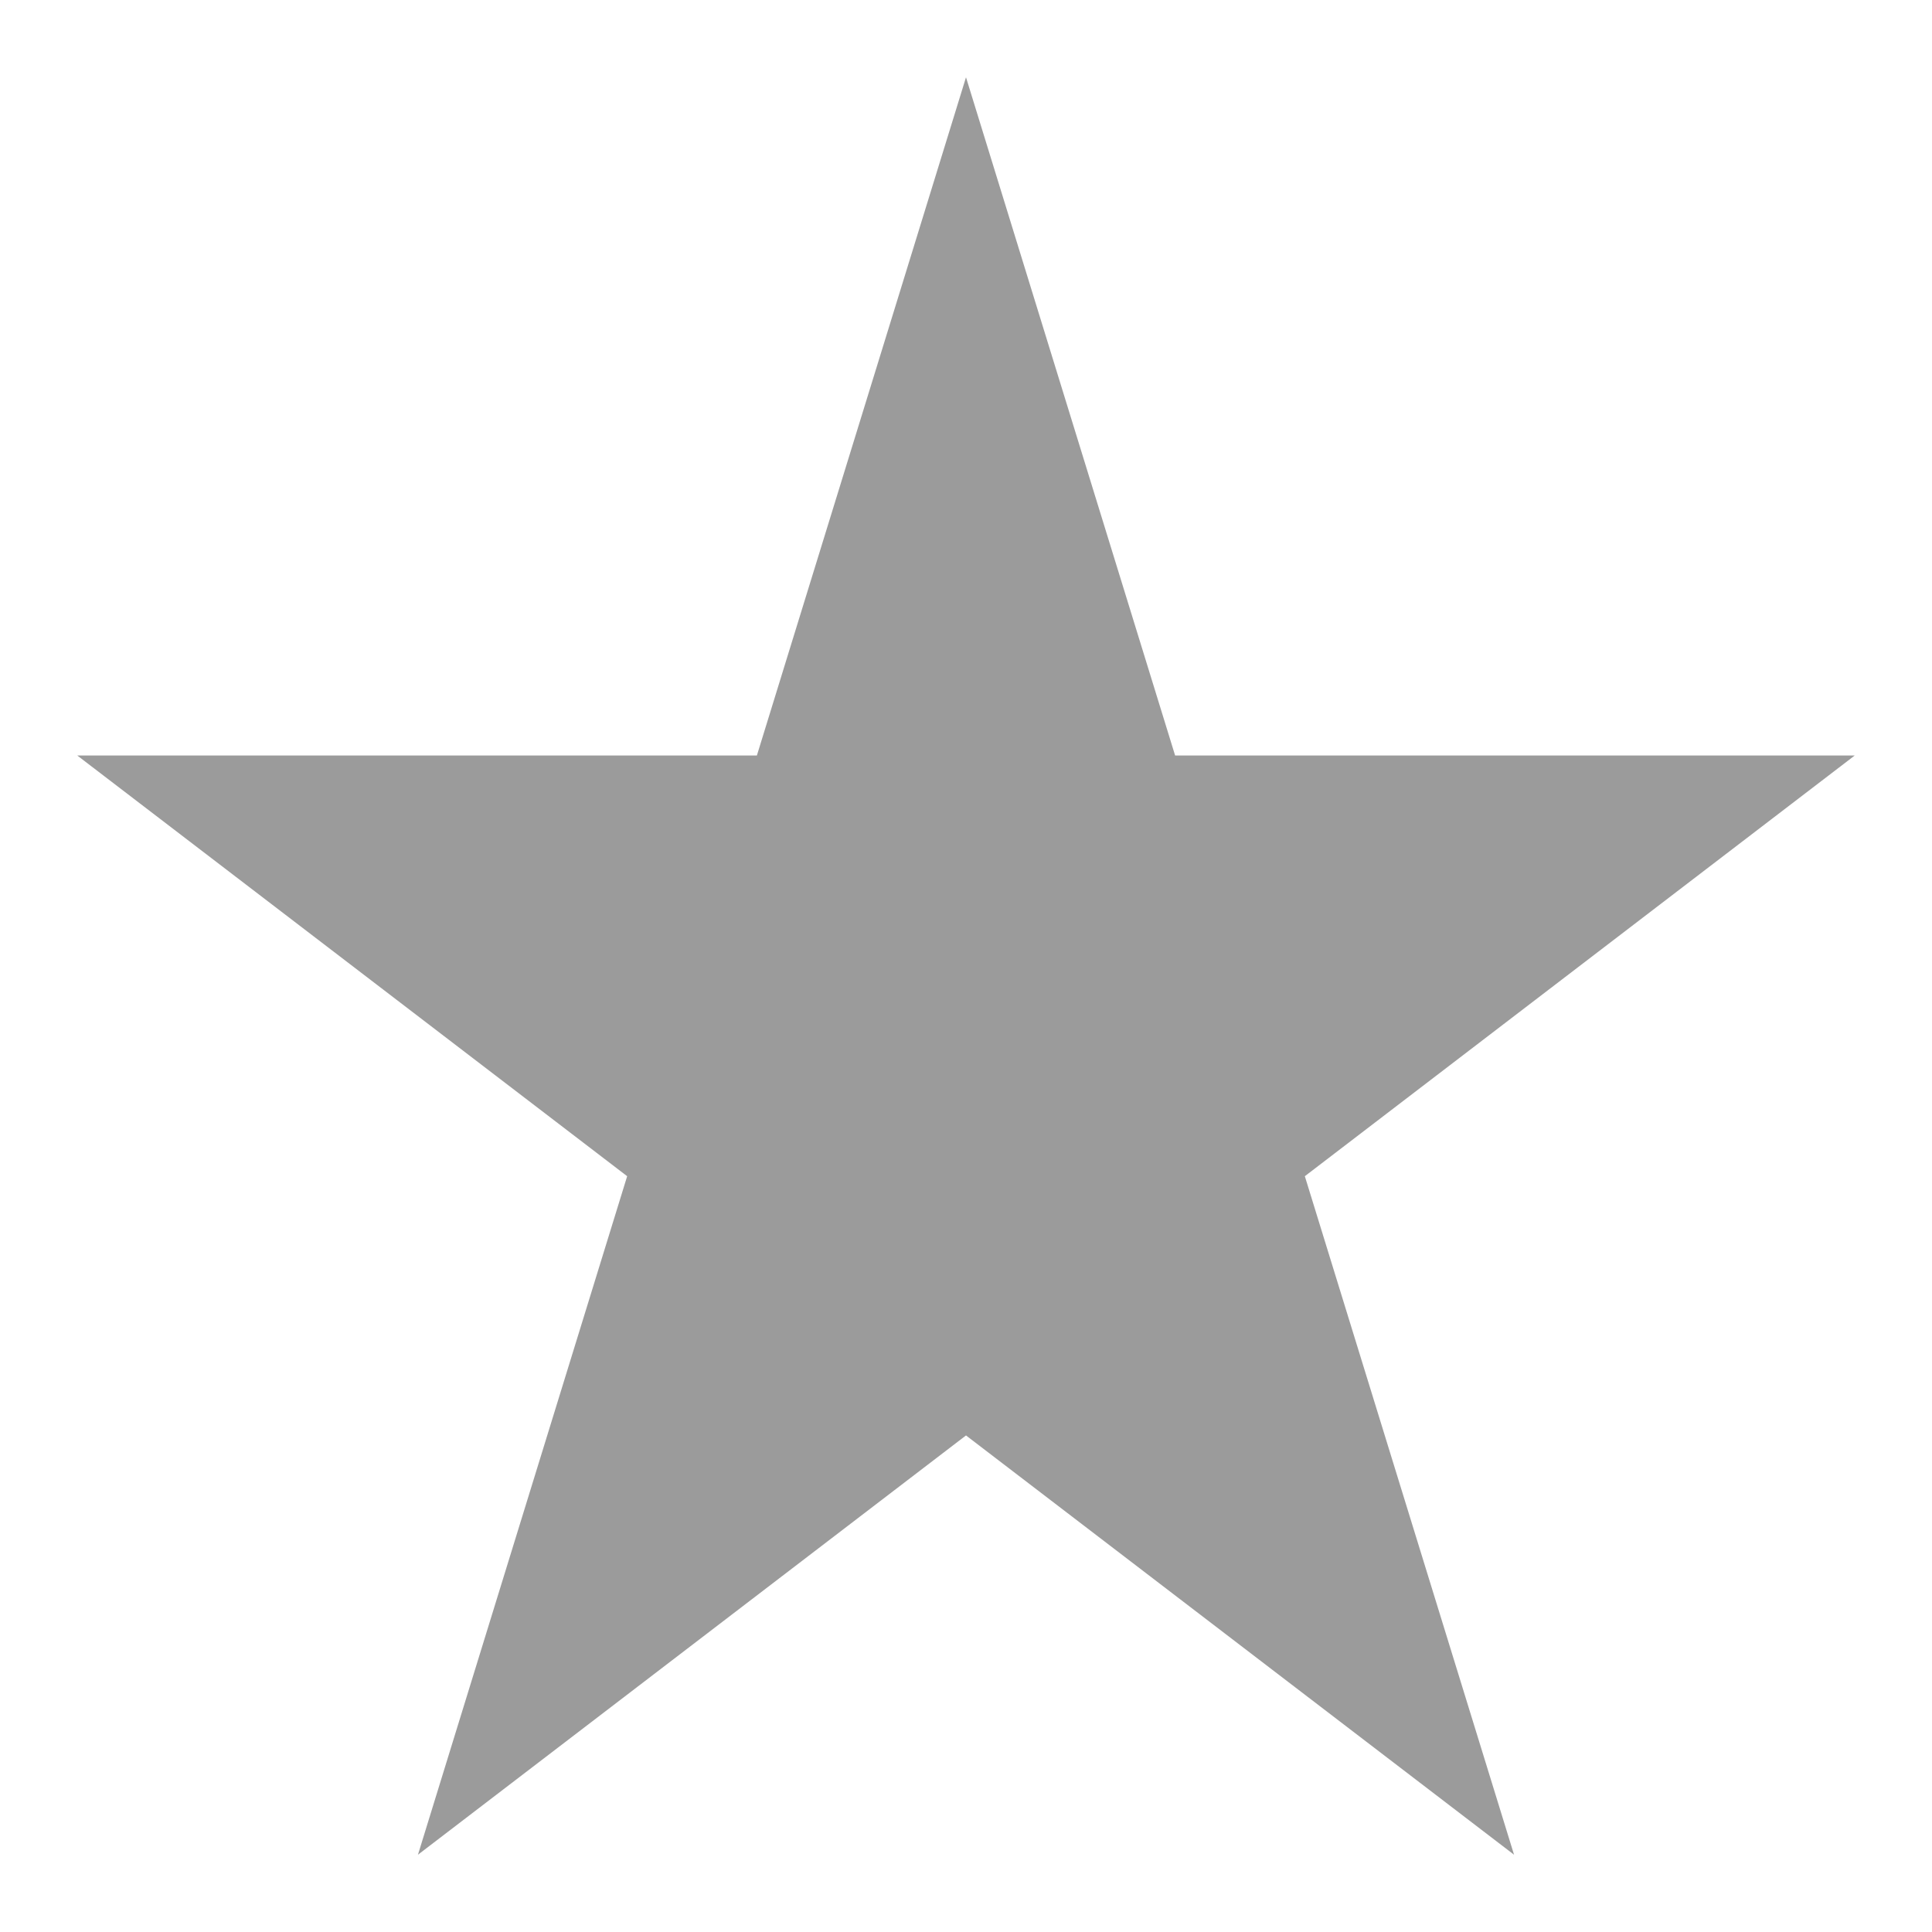 <?xml version="1.0" encoding="UTF-8"?>
<svg width="75px" height="75px" viewBox="0 0 75 75" version="1.1" xmlns="http://www.w3.org/2000/svg" xmlns:xlink="http://www.w3.org/1999/xlink">
    <!-- Generator: Sketch 46.1 (44463) - http://www.bohemiancoding.com/sketch -->
    <title>Star</title>
    <desc>Created with Sketch.</desc>
    <defs></defs>
    <g id="Page-1" stroke="none" stroke-width="1" fill="none" fill-rule="evenodd">
        <g id="Star" fill-rule="nonzero" fill="#9B9B9B">
            <g transform="translate(3, 3)" id="Shape">
                <polyline points="13.225 69 34.5 0 55.775 69 0 26.329 69 26.329"></polyline>
            </g>
        </g>
    </g>
</svg>